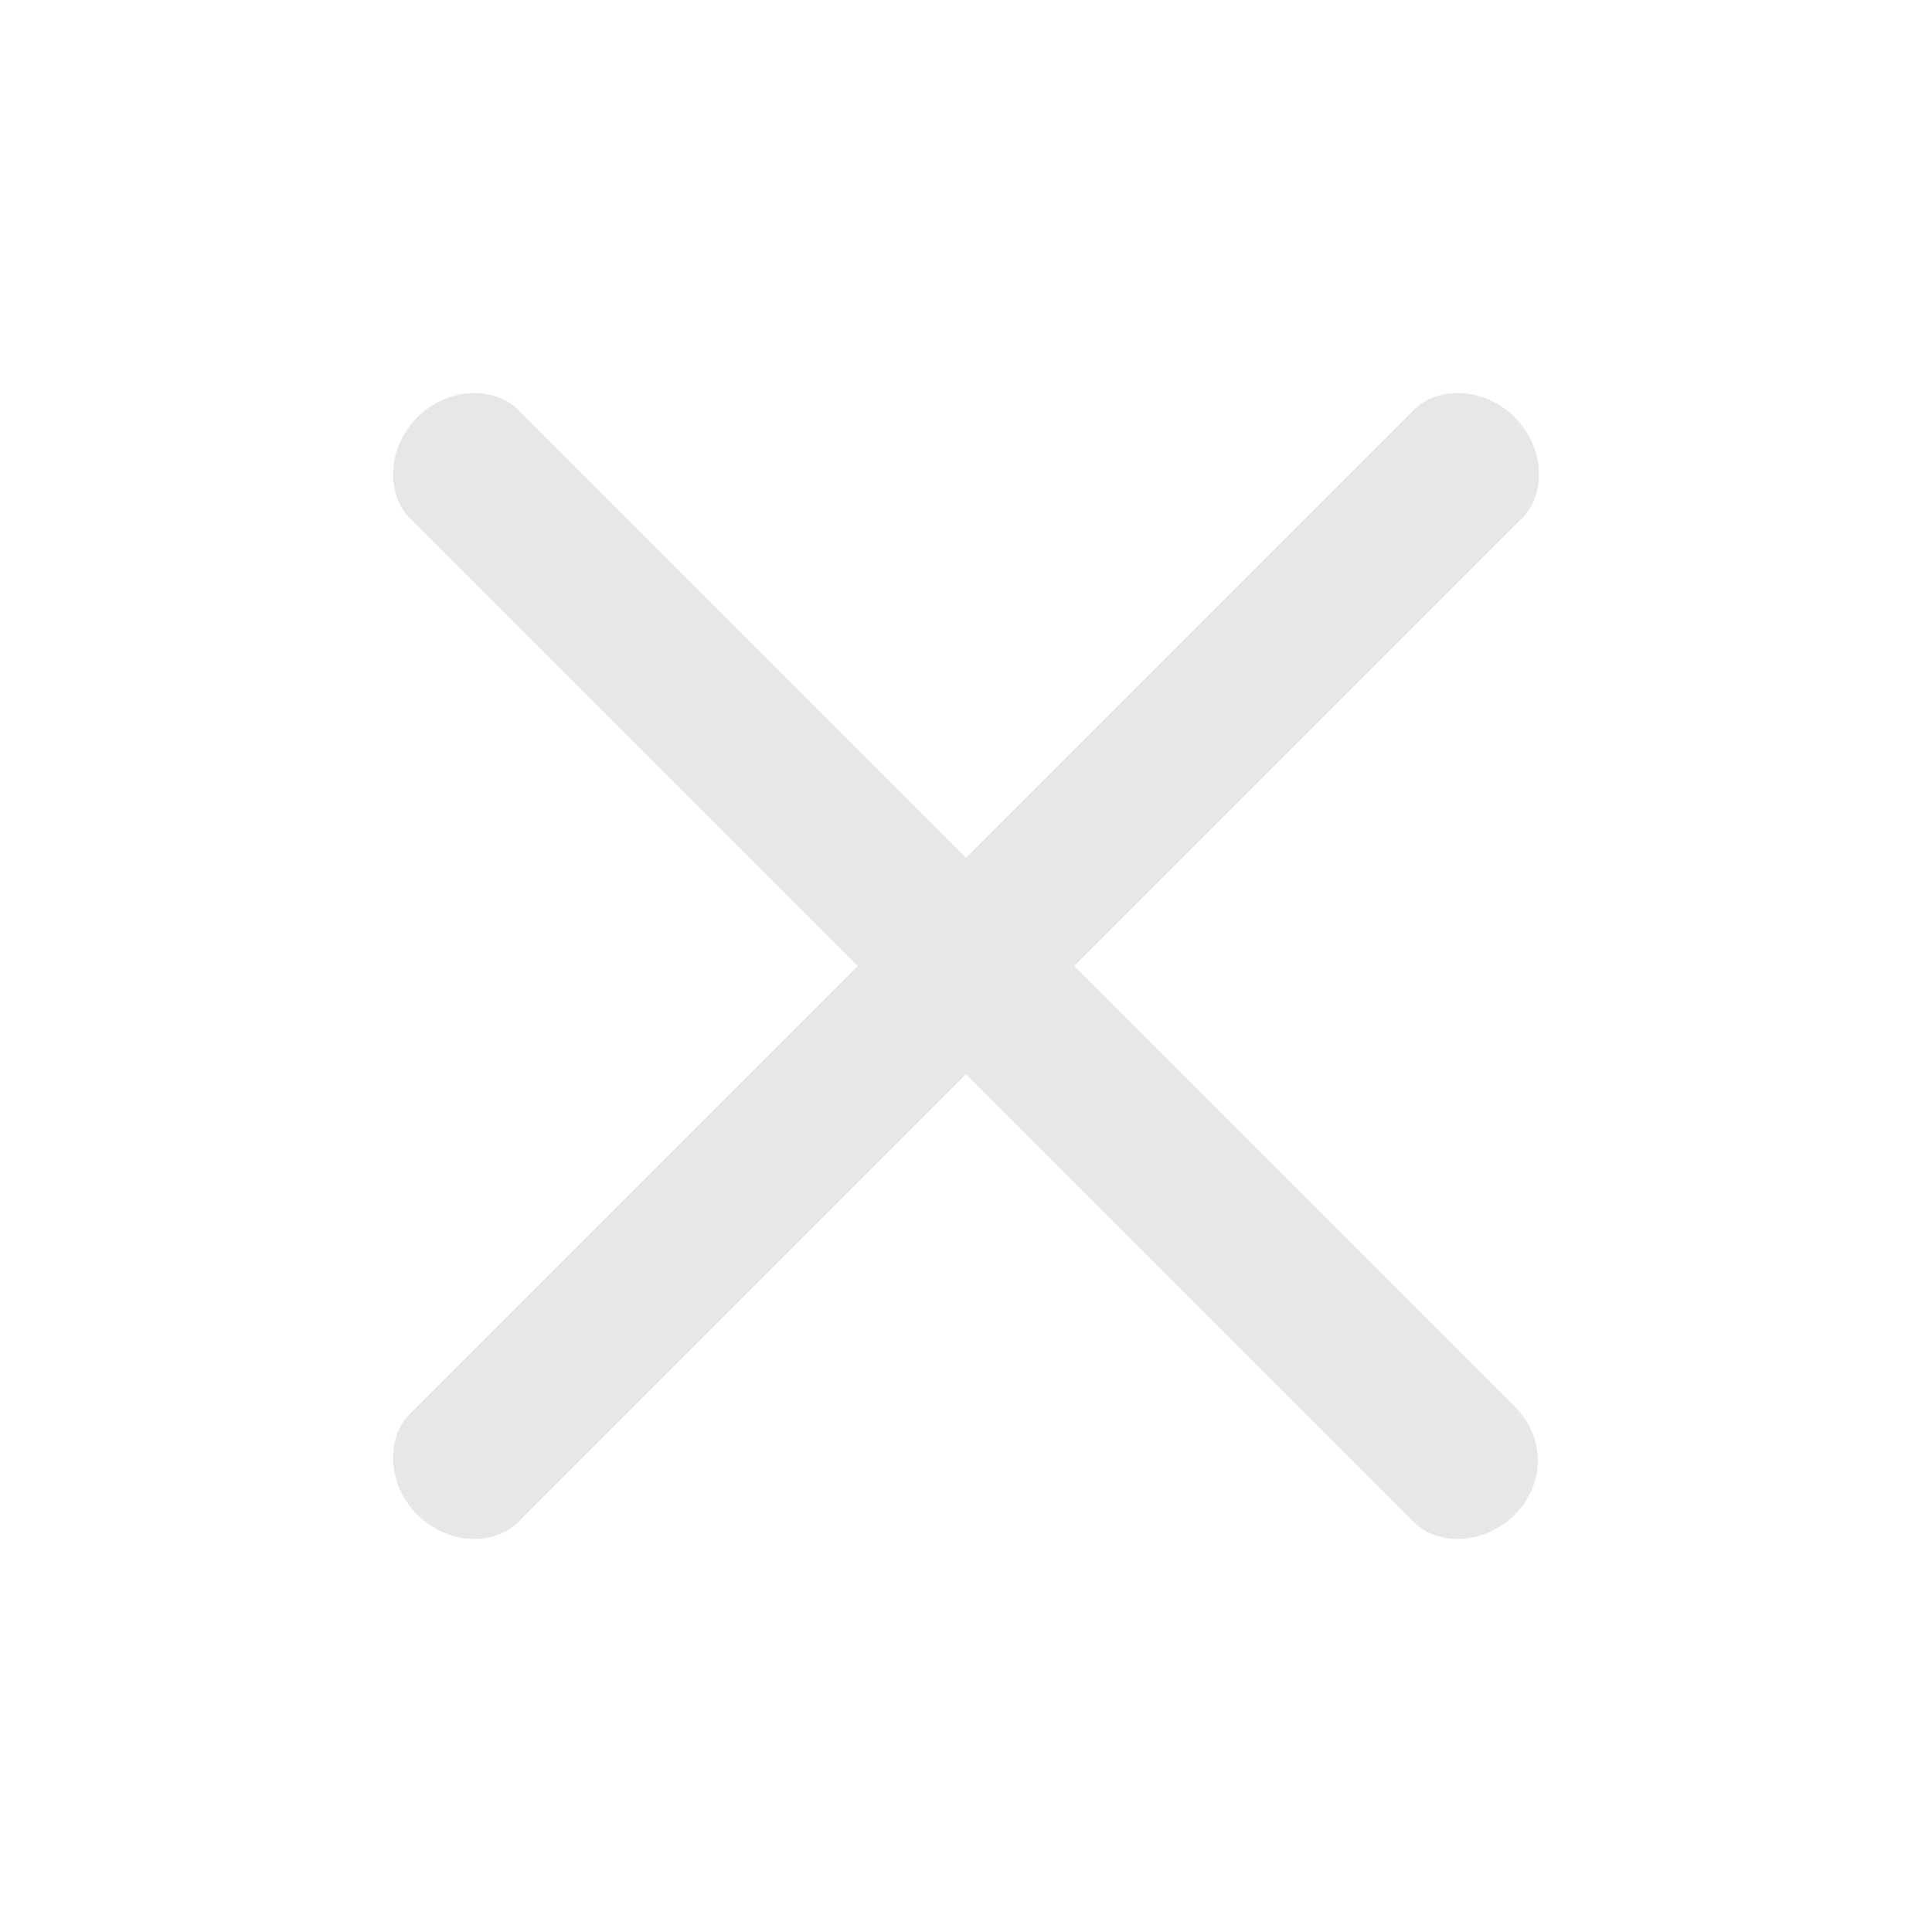 <?xml version="1.0" encoding="utf-8"?>
<!-- Generator: Adobe Illustrator 17.1.0, SVG Export Plug-In . SVG Version: 6.00 Build 0)  -->
<!DOCTYPE svg PUBLIC "-//W3C//DTD SVG 1.1//EN" "http://www.w3.org/Graphics/SVG/1.1/DTD/svg11.dtd">
<svg version="1.1" id="Layer_1" xmlns="http://www.w3.org/2000/svg" xmlns:xlink="http://www.w3.org/1999/xlink" x="0px" y="0px"
	 viewBox="0 0 25 25" enable-background="new 0 0 25 25" xml:space="preserve">
<g>
	<path fill="#E6E7E8" d="M19.6,19.6c-0.4,0.4-1,0.4-1.3,0.1L5.3,6.7C5,6.4,5,5.8,5.4,5.4l0,0C5.8,5,6.4,5,6.7,5.3l12.9,12.9
		C20,18.6,20,19.2,19.6,19.6L19.6,19.6z"/>
	<path fill="#E6E7E8" d="M5.4,19.6c0.4,0.4,1,0.4,1.3,0.1L19.7,6.7C20,6.4,20,5.8,19.6,5.4l0,0c-0.4-0.4-1-0.4-1.3-0.1L5.3,18.3
		C5,18.6,5,19.2,5.4,19.6L5.4,19.6z"/>
</g>
</svg>
